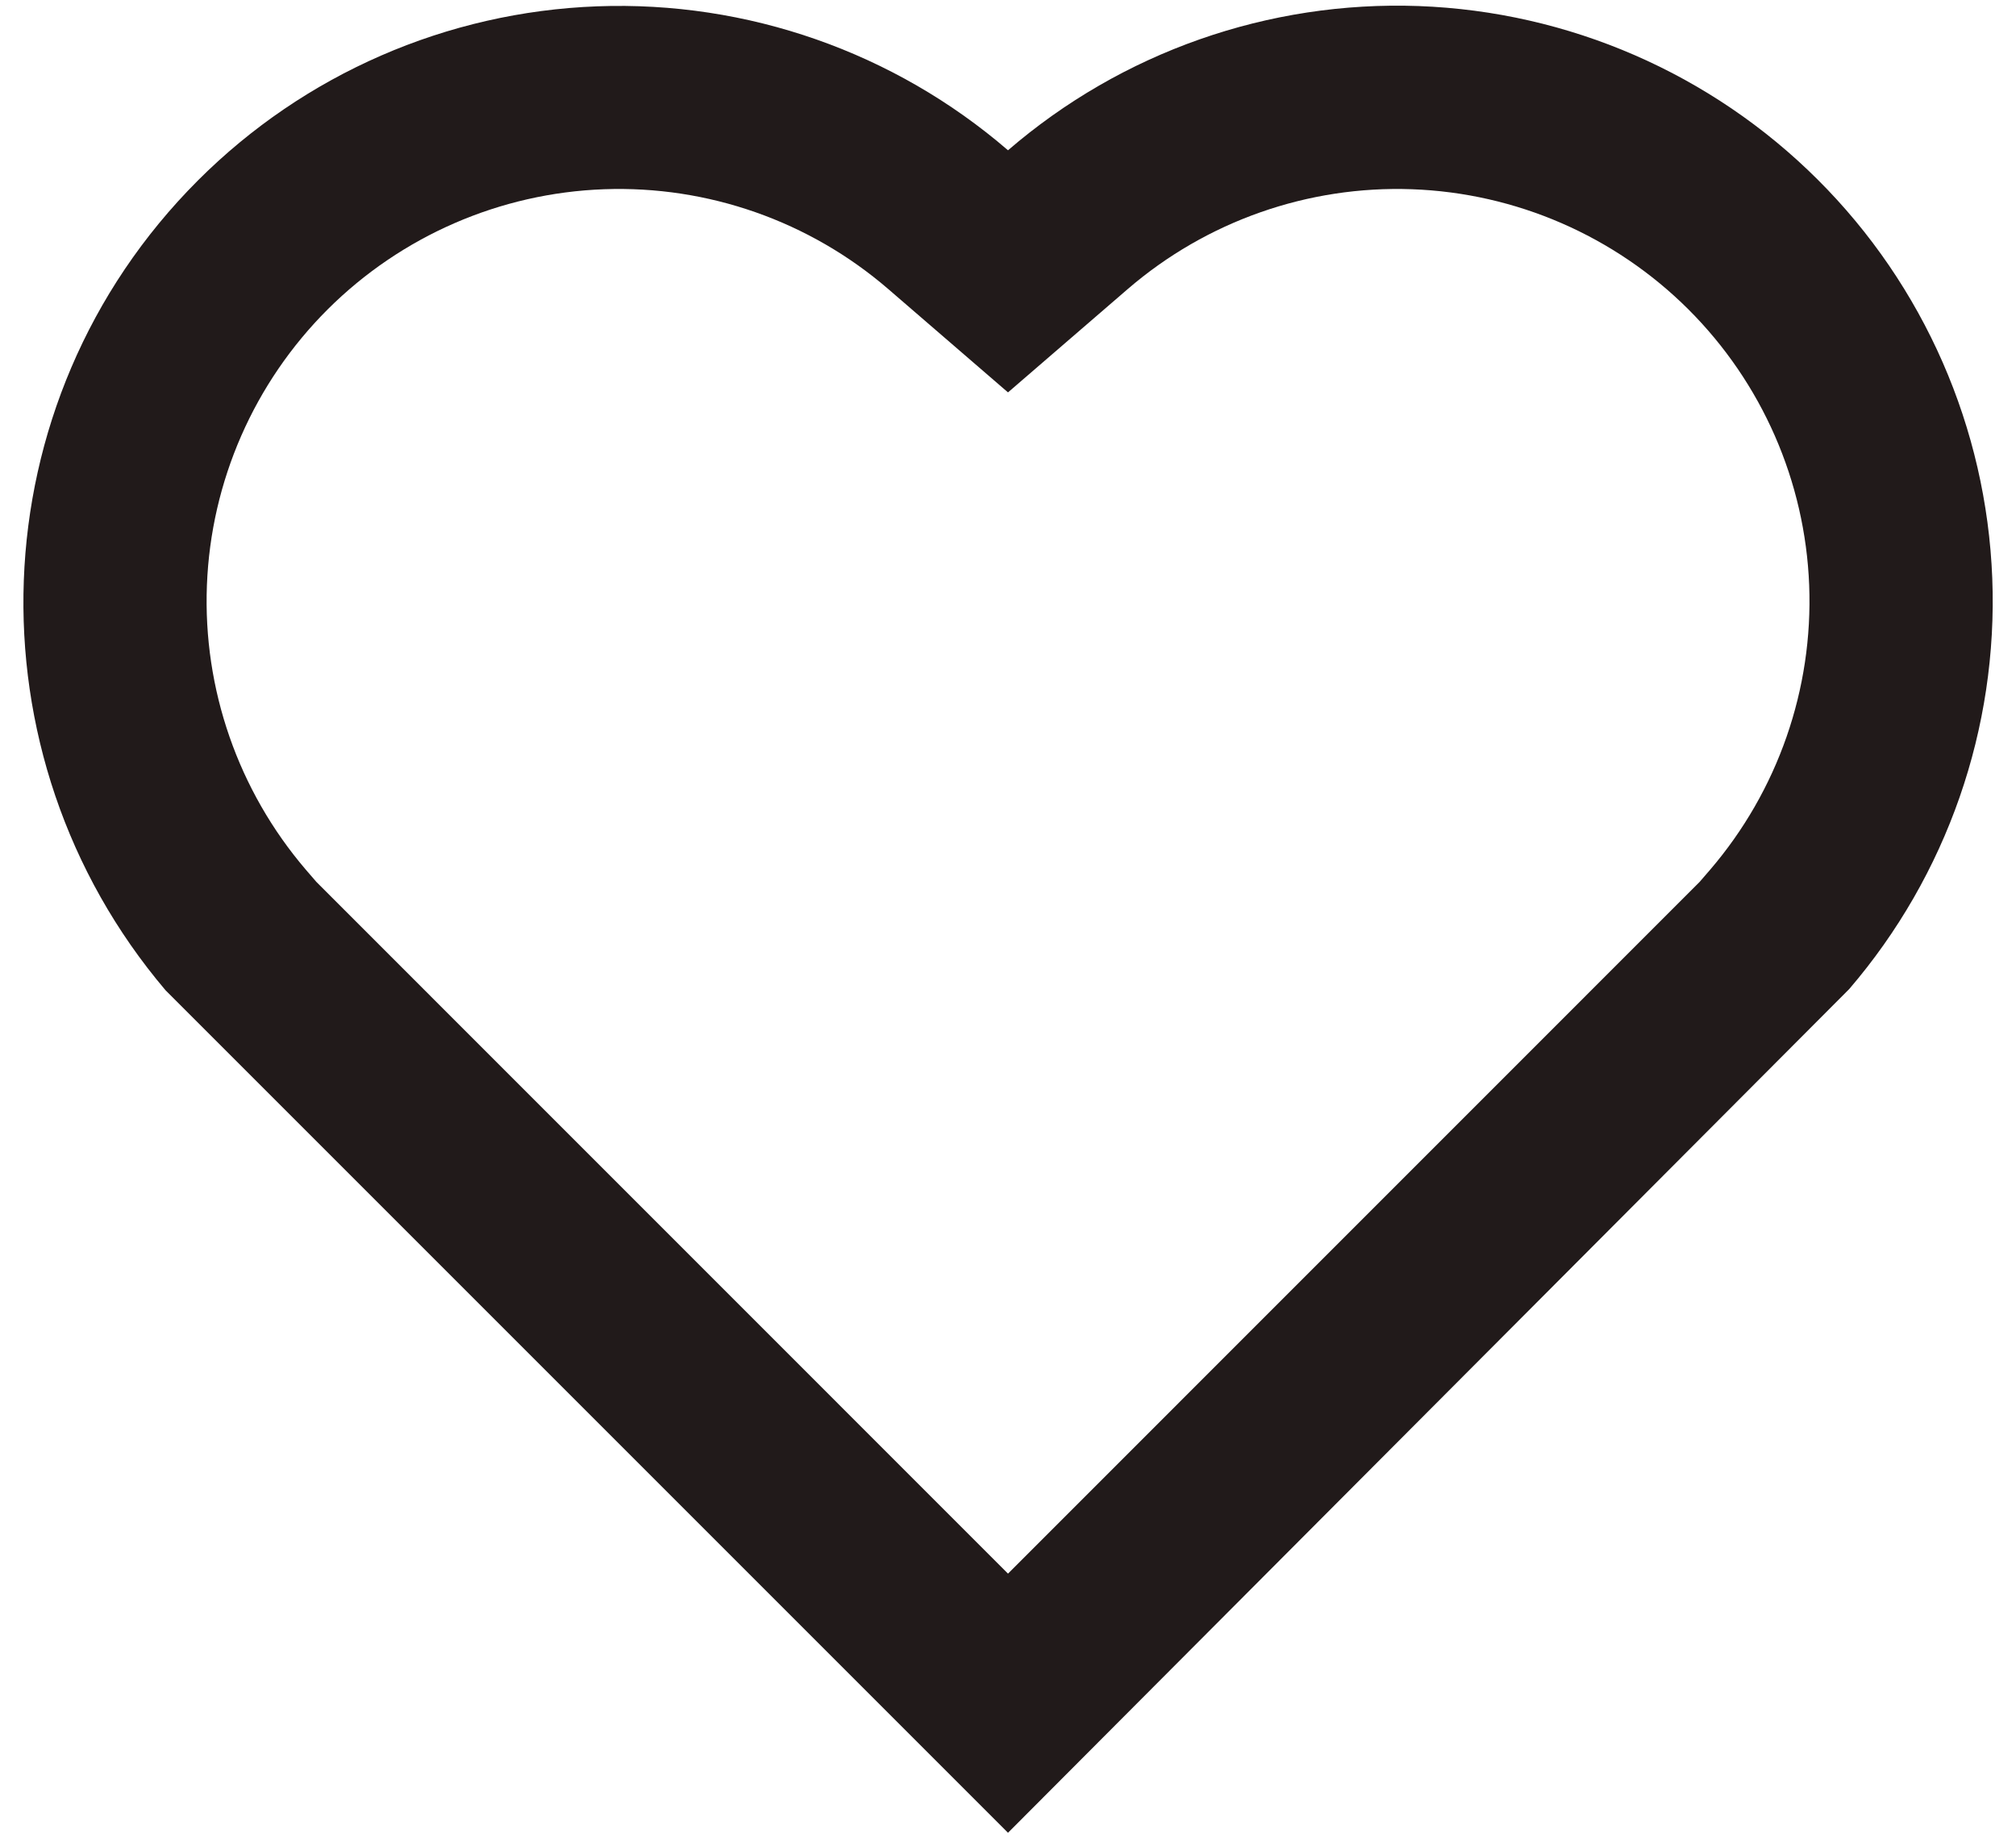 <svg width="22" height="20" viewBox="0 0 22 20" fill="none" xmlns="http://www.w3.org/2000/svg">
<path d="M11 20L1.808 10.808C-0.372 8.24 -0.258 4.388 2.161 1.968C3.321 0.808 4.877 0.13 6.517 0.069C8.156 0.008 9.758 0.569 11 1.64C12.242 0.569 13.842 0.007 15.481 0.066C17.119 0.126 18.675 0.802 19.836 1.96C20.997 3.117 21.677 4.671 21.741 6.309C21.805 7.948 21.247 9.55 20.179 10.794L11 20ZM18.662 9.491C19.401 8.629 19.787 7.52 19.743 6.386C19.699 5.252 19.228 4.177 18.424 3.375C17.62 2.574 16.543 2.106 15.409 2.065C14.275 2.024 13.167 2.413 12.307 3.154L11 4.282L9.693 3.154C8.834 2.413 7.726 2.024 6.592 2.065C5.458 2.106 4.381 2.574 3.577 3.375C2.773 4.177 2.302 5.252 2.258 6.386C2.214 7.52 2.6 8.629 3.338 9.491L3.452 9.623L11 17.172L18.548 9.623L18.662 9.491Z" fill="#211A1A"/>
</svg>
